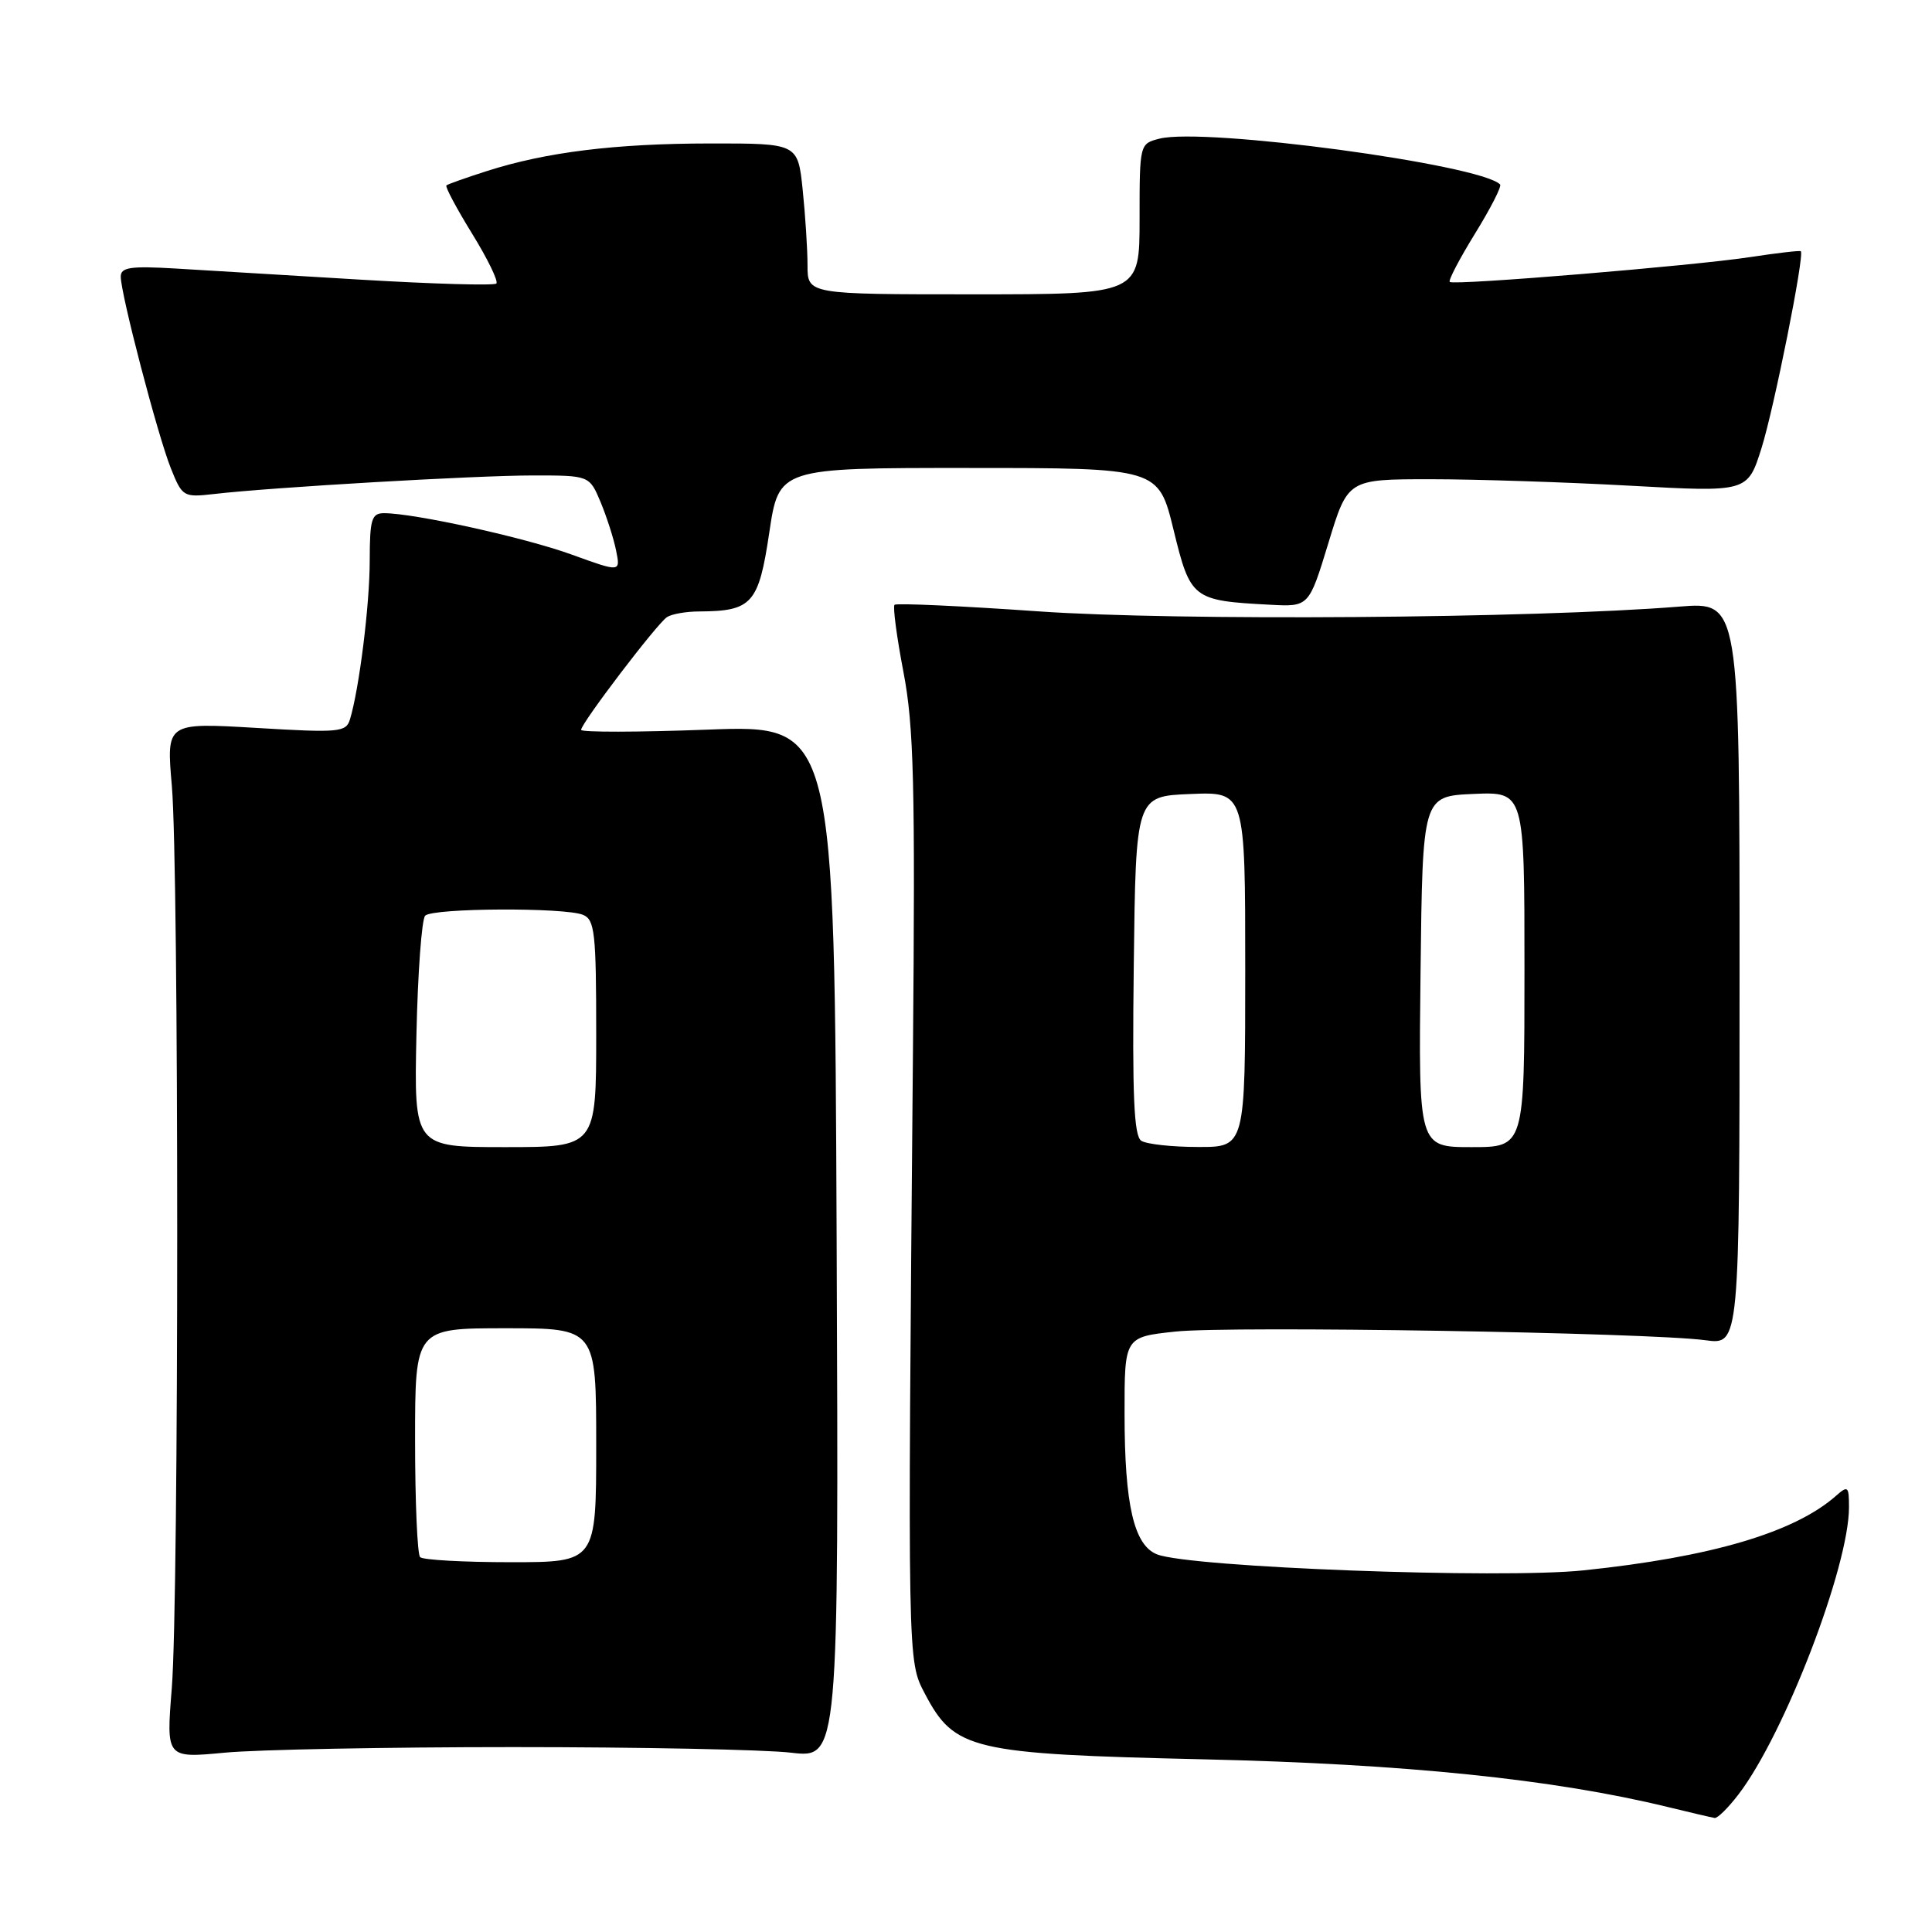 <?xml version="1.0" encoding="UTF-8" standalone="no"?>
<!DOCTYPE svg PUBLIC "-//W3C//DTD SVG 1.1//EN" "http://www.w3.org/Graphics/SVG/1.1/DTD/svg11.dtd" >
<svg xmlns="http://www.w3.org/2000/svg" xmlns:xlink="http://www.w3.org/1999/xlink" version="1.1" viewBox="0 0 256 256">
 <g >
 <path fill="currentColor"
d=" M 230.38 237.74 C 236.47 229.77 245.00 207.57 245.00 199.73 C 245.00 196.92 244.87 196.80 243.25 198.23 C 237.74 203.07 226.73 206.32 209.83 208.08 C 198.85 209.23 157.68 207.69 153.31 205.96 C 150.25 204.75 149.01 199.40 149.01 187.33 C 149.00 177.16 149.00 177.16 155.75 176.44 C 163.00 175.66 218.54 176.57 226.00 177.59 C 230.50 178.20 230.50 178.20 230.50 128.97 C 230.50 79.74 230.50 79.74 222.50 80.38 C 203.12 81.94 155.90 82.29 137.63 81.01 C 127.36 80.29 118.77 79.90 118.53 80.14 C 118.29 80.38 118.82 84.39 119.71 89.04 C 121.09 96.22 121.28 103.84 120.97 139.50 C 120.26 220.96 120.24 220.00 122.56 224.44 C 126.48 231.89 128.69 232.41 159.50 233.12 C 186.19 233.73 205.84 235.75 221.00 239.44 C 224.03 240.18 226.81 240.83 227.20 240.89 C 227.58 240.95 229.02 239.53 230.38 237.74 Z  M 68.00 231.50 C 84.78 231.50 101.34 231.83 104.82 232.24 C 111.14 232.98 111.14 232.98 110.86 164.52 C 110.58 96.05 110.58 96.05 93.79 96.68 C 84.55 97.03 77.00 97.04 77.00 96.71 C 77.00 95.84 87.05 82.64 88.38 81.77 C 89.00 81.36 90.93 81.02 92.68 81.02 C 99.65 80.98 100.53 79.99 101.93 70.59 C 103.21 62.00 103.21 62.00 128.35 62.01 C 153.50 62.01 153.50 62.01 155.50 70.20 C 157.74 79.38 158.00 79.59 168.28 80.13 C 173.44 80.41 173.44 80.41 176.02 71.95 C 178.59 63.50 178.59 63.50 189.55 63.50 C 195.57 63.50 207.49 63.89 216.03 64.36 C 231.56 65.22 231.56 65.22 233.40 59.41 C 235.07 54.10 239.13 33.80 238.62 33.29 C 238.50 33.17 235.50 33.52 231.95 34.06 C 224.48 35.21 192.69 37.84 192.10 37.36 C 191.88 37.18 193.39 34.29 195.45 30.95 C 197.51 27.61 199.01 24.68 198.77 24.44 C 196.10 21.77 159.65 16.87 153.65 18.37 C 151.01 19.04 151.00 19.06 151.00 29.02 C 151.00 39.00 151.00 39.00 129.00 39.00 C 107.00 39.00 107.00 39.00 107.00 35.15 C 107.00 33.03 106.71 28.53 106.36 25.15 C 105.72 19.00 105.72 19.00 94.11 19.01 C 81.54 19.02 72.36 20.15 64.50 22.67 C 61.75 23.55 59.34 24.40 59.15 24.57 C 58.96 24.73 60.49 27.61 62.55 30.95 C 64.61 34.29 66.06 37.27 65.77 37.57 C 65.47 37.86 57.42 37.63 47.86 37.06 C 38.31 36.48 27.24 35.81 23.25 35.58 C 17.30 35.23 16.00 35.42 16.00 36.65 C 16.00 38.97 20.89 57.67 22.63 62.03 C 24.15 65.83 24.30 65.92 28.35 65.46 C 36.00 64.57 63.08 63.00 70.63 63.00 C 78.10 63.00 78.10 63.00 79.59 66.55 C 80.40 68.51 81.33 71.39 81.64 72.97 C 82.22 75.83 82.22 75.83 75.74 73.48 C 69.55 71.23 54.89 68.00 50.89 68.00 C 49.24 68.00 49.00 68.79 48.99 74.25 C 48.99 80.14 47.60 91.27 46.37 95.33 C 45.85 97.03 44.93 97.11 33.93 96.45 C 22.04 95.75 22.04 95.75 22.77 104.12 C 23.72 115.08 23.72 211.80 22.76 223.74 C 22.02 232.97 22.02 232.97 29.76 232.24 C 34.02 231.83 51.23 231.50 68.00 231.50 Z  M 151.23 151.16 C 150.25 150.54 150.02 145.20 150.23 127.93 C 150.50 105.50 150.50 105.50 157.75 105.21 C 165.00 104.91 165.00 104.91 165.00 128.46 C 165.00 152.00 165.00 152.00 158.75 151.98 C 155.31 151.98 151.93 151.61 151.23 151.16 Z  M 188.23 128.75 C 188.50 105.50 188.50 105.50 195.25 105.20 C 202.00 104.91 202.00 104.91 202.00 128.45 C 202.00 152.00 202.00 152.00 194.98 152.00 C 187.96 152.00 187.96 152.00 188.23 128.75 Z  M 55.67 206.33 C 55.30 205.97 55.00 198.99 55.00 190.83 C 55.00 176.00 55.00 176.00 67.00 176.00 C 79.00 176.00 79.00 176.00 79.00 191.50 C 79.00 207.00 79.00 207.00 67.67 207.00 C 61.43 207.00 56.03 206.70 55.67 206.33 Z  M 55.18 137.08 C 55.36 128.87 55.88 121.79 56.34 121.33 C 57.36 120.31 74.82 120.22 77.25 121.22 C 78.81 121.86 79.00 123.59 79.00 136.97 C 79.00 152.00 79.00 152.00 66.93 152.00 C 54.86 152.00 54.86 152.00 55.18 137.08 Z "/>
</g>
</svg>